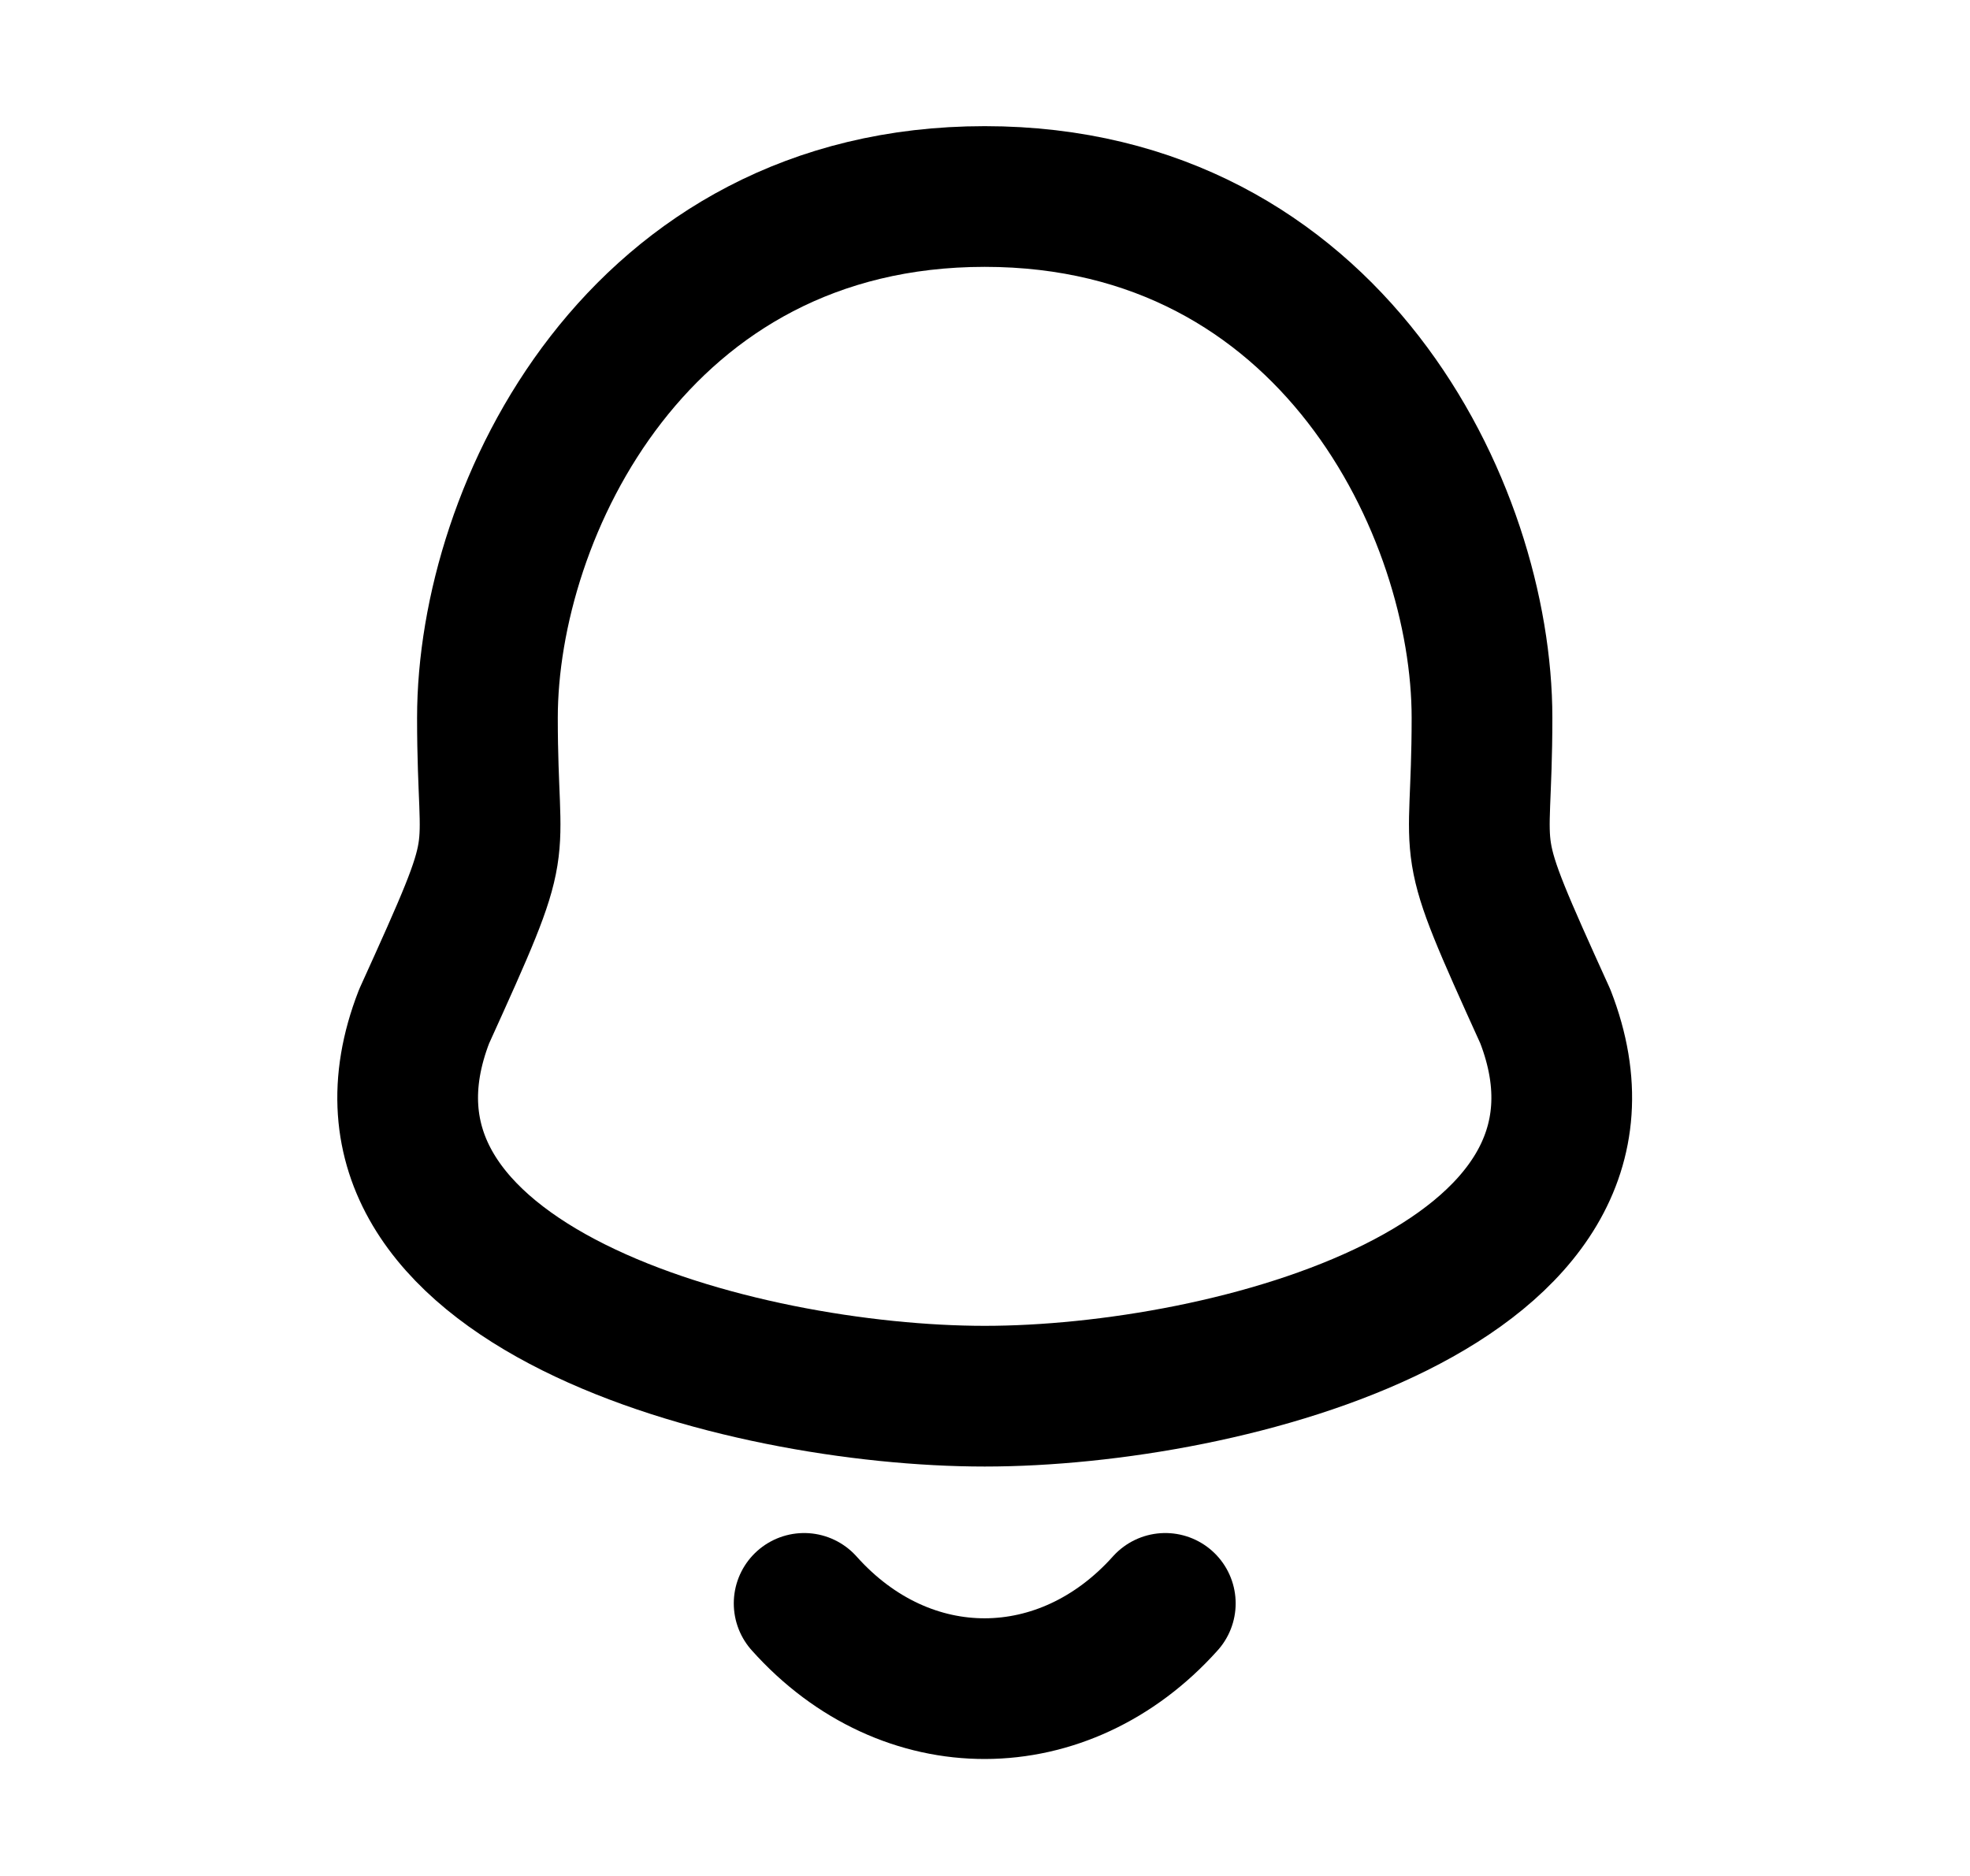<svg width="21" height="20" viewBox="0 0 21 20" fill="none" stroke="#000" xmlns="http://www.w3.org/2000/svg">
<path fill-rule="evenodd" clip-rule="evenodd" d="M10.497 2.095C6.802 2.095 5.196 5.441 5.196 7.653C5.196 9.306 5.436 8.82 4.521 10.836C3.403 13.71 7.897 14.885 10.497 14.885C13.096 14.885 17.59 13.71 16.473 10.836C15.558 8.82 15.798 9.306 15.798 7.653C15.798 5.441 14.191 2.095 10.497 2.095Z" stroke-width="1.5" stroke-linecap="round" stroke-linejoin="round"/>
<path d="M12.422 17.094C11.343 18.299 9.661 18.313 8.572 17.094" stroke-width="1.5" stroke-linecap="round" stroke-linejoin="round"/>
</svg>
